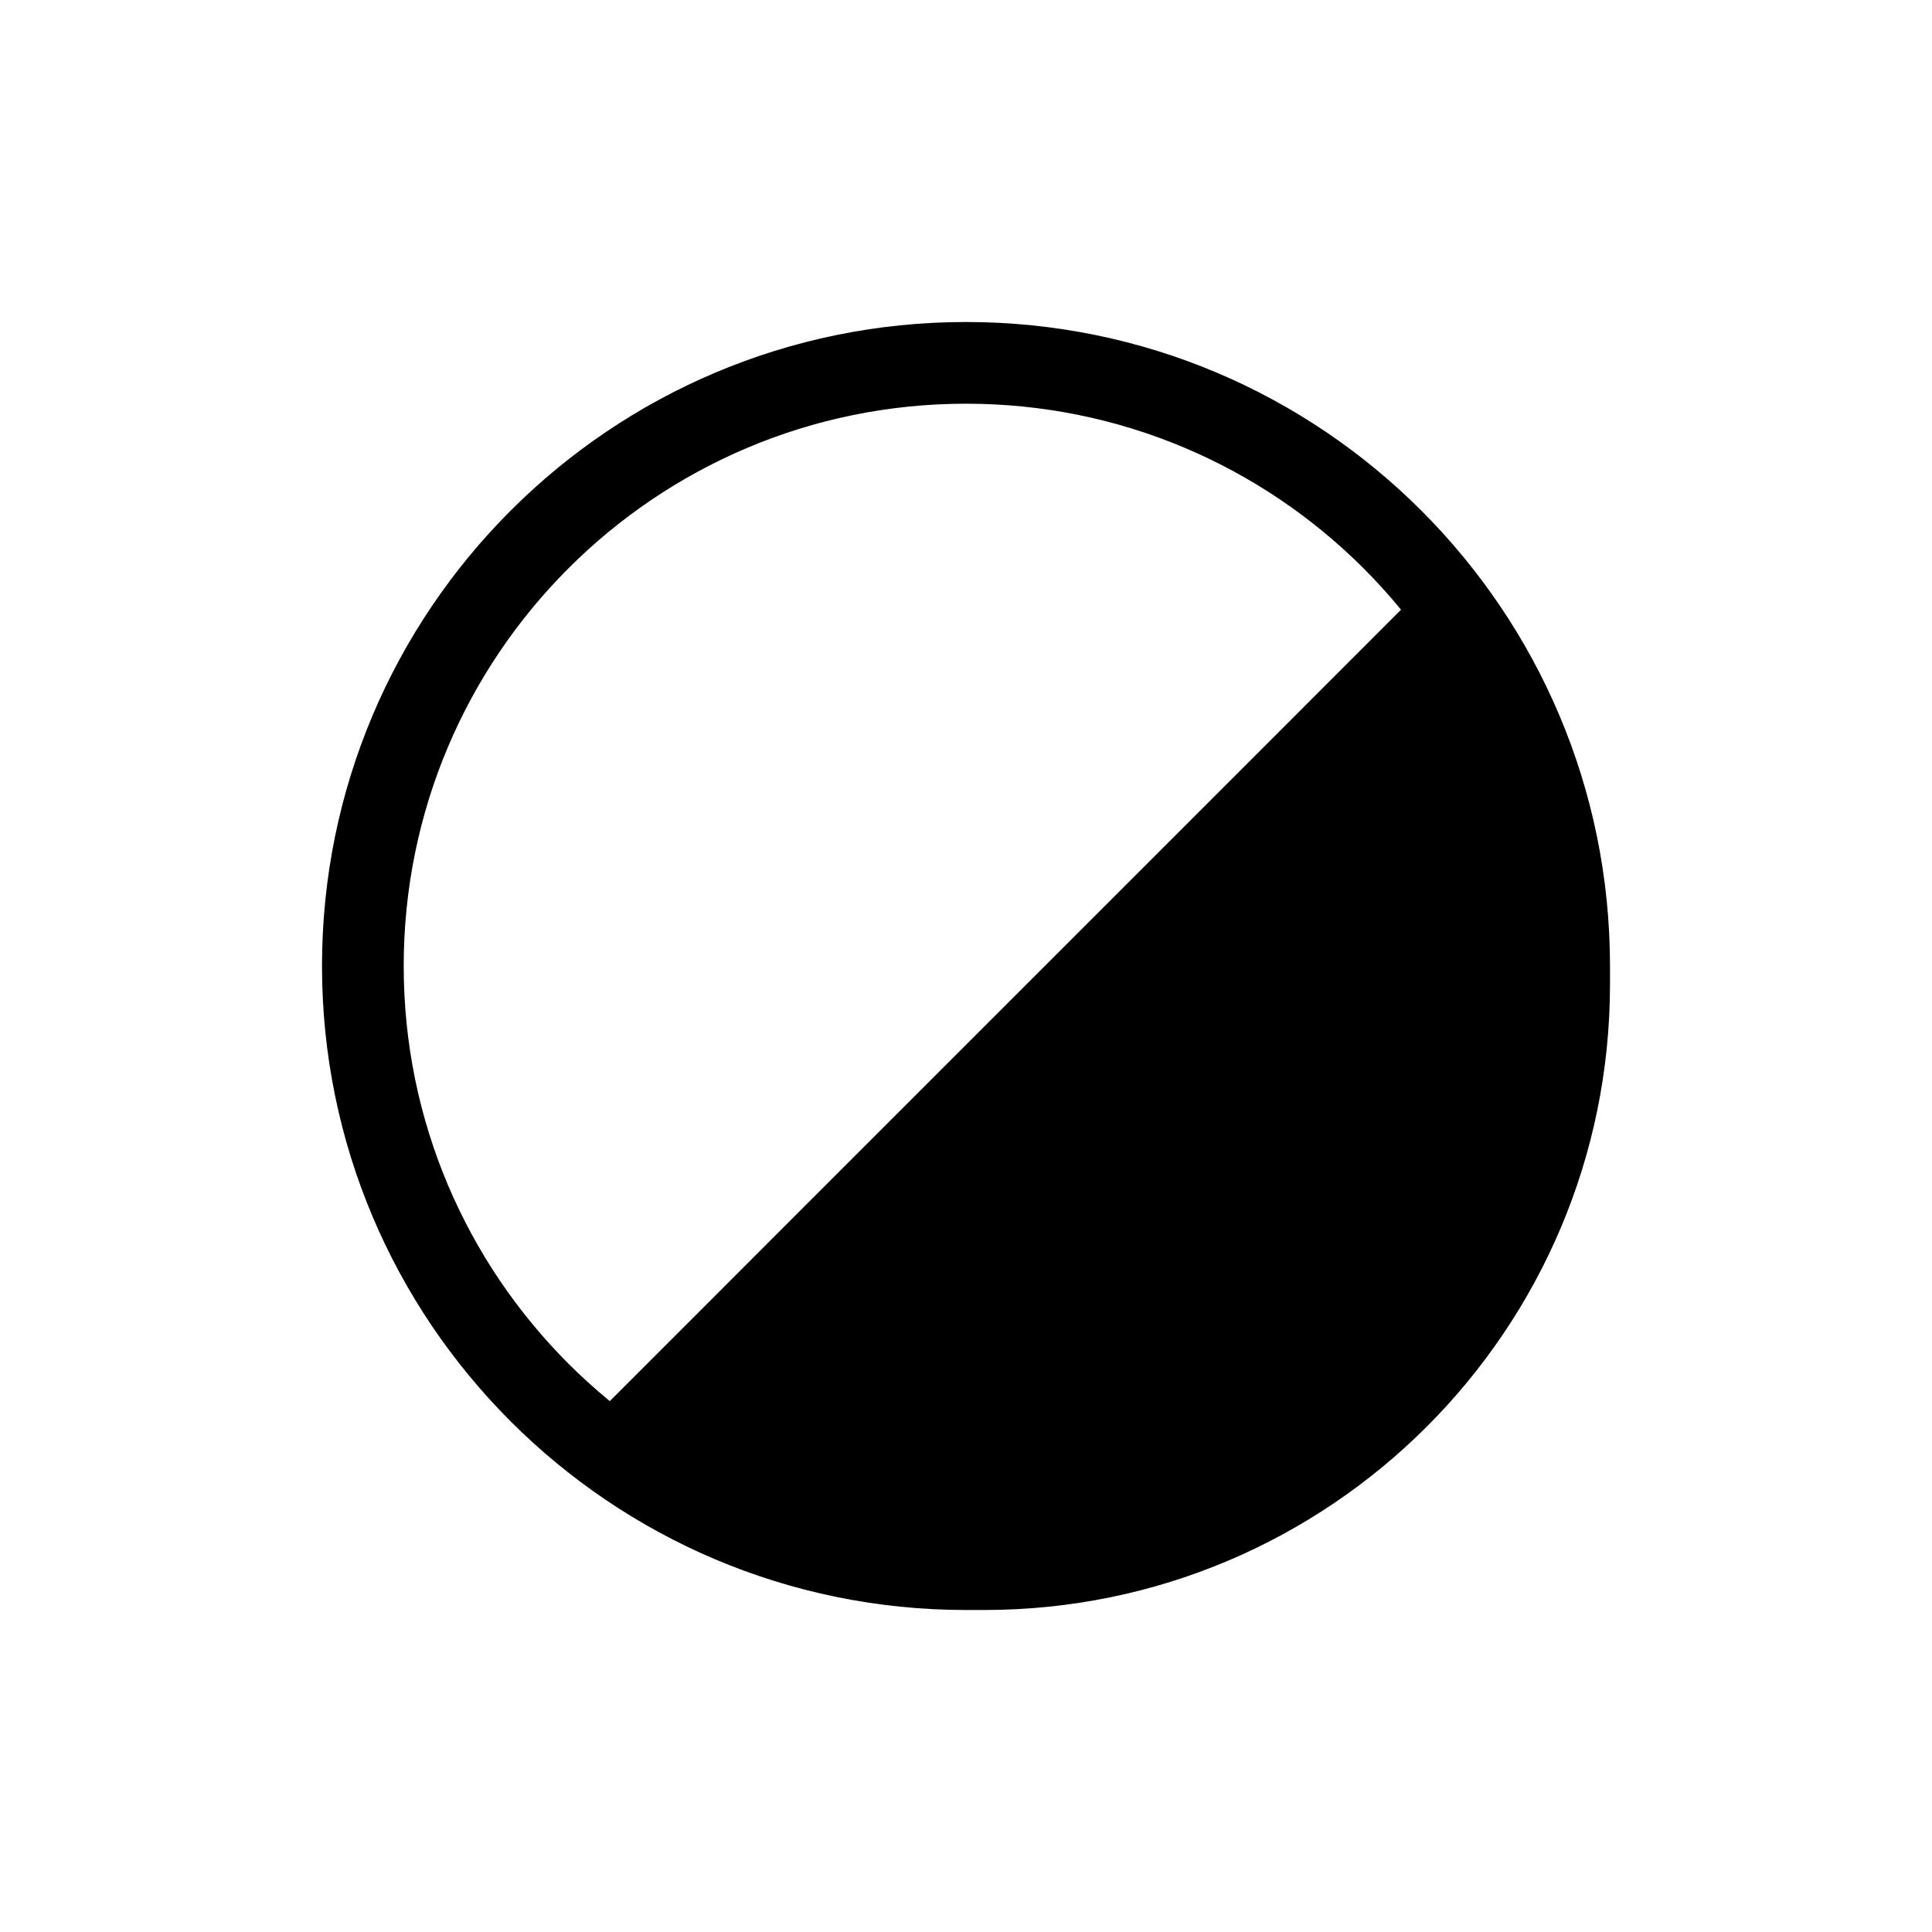 <?xml version="1.0" encoding="UTF-8"?>
<svg width="24px" height="24px" viewBox="0 0 24 24" version="1.1" xmlns="http://www.w3.org/2000/svg" xmlns:xlink="http://www.w3.org/1999/xlink">
    <title>viewport-window-level</title>
    <g id="Icons" stroke="none" stroke-width="1" fill="none" fill-rule="evenodd">
        <g id="Artboard" transform="translate(-184, -87)">
            <g id="viewport-window-level" transform="translate(184, 87)">
                <rect id="Rectangle" opacity="0.5" x="0" y="0" width="24" height="24"></rect>
                <g id="Group" transform="translate(4, 4)" fill="currentColor">
                    <g id="icon-info-link">
                        <path d="M8,0 C3.582,0 0,3.582 0,8 C0,12.418 3.582,16 8,16 C12.418,16 16,12.418 16,8 C16,3.582 12.418,0 8,0 Z M8,1.015 C11.858,1.015 14.985,4.142 14.985,8 C14.985,11.858 11.858,14.985 8,14.985 C4.142,14.985 1.015,11.858 1.015,8 C1.015,4.142 4.142,1.015 8,1.015 Z" id="Oval"></path>
                    </g>
                    <path d="M13.98,2.998 C15.235,4.379 16,6.213 16,8.226 C16,12.519 12.52,16 8.227,16 C6.215,16 4.381,15.235 3,13.98 C3.384,13.596 3.812,13.168 4.283,12.697 L4.864,12.116 C5.131,11.849 5.411,11.569 5.702,11.277 L7.597,9.382 C8.618,8.361 9.748,7.231 10.987,5.992 Z" id="Combined-Shape"></path>
                </g>
            </g>
        </g>
    </g>
</svg>